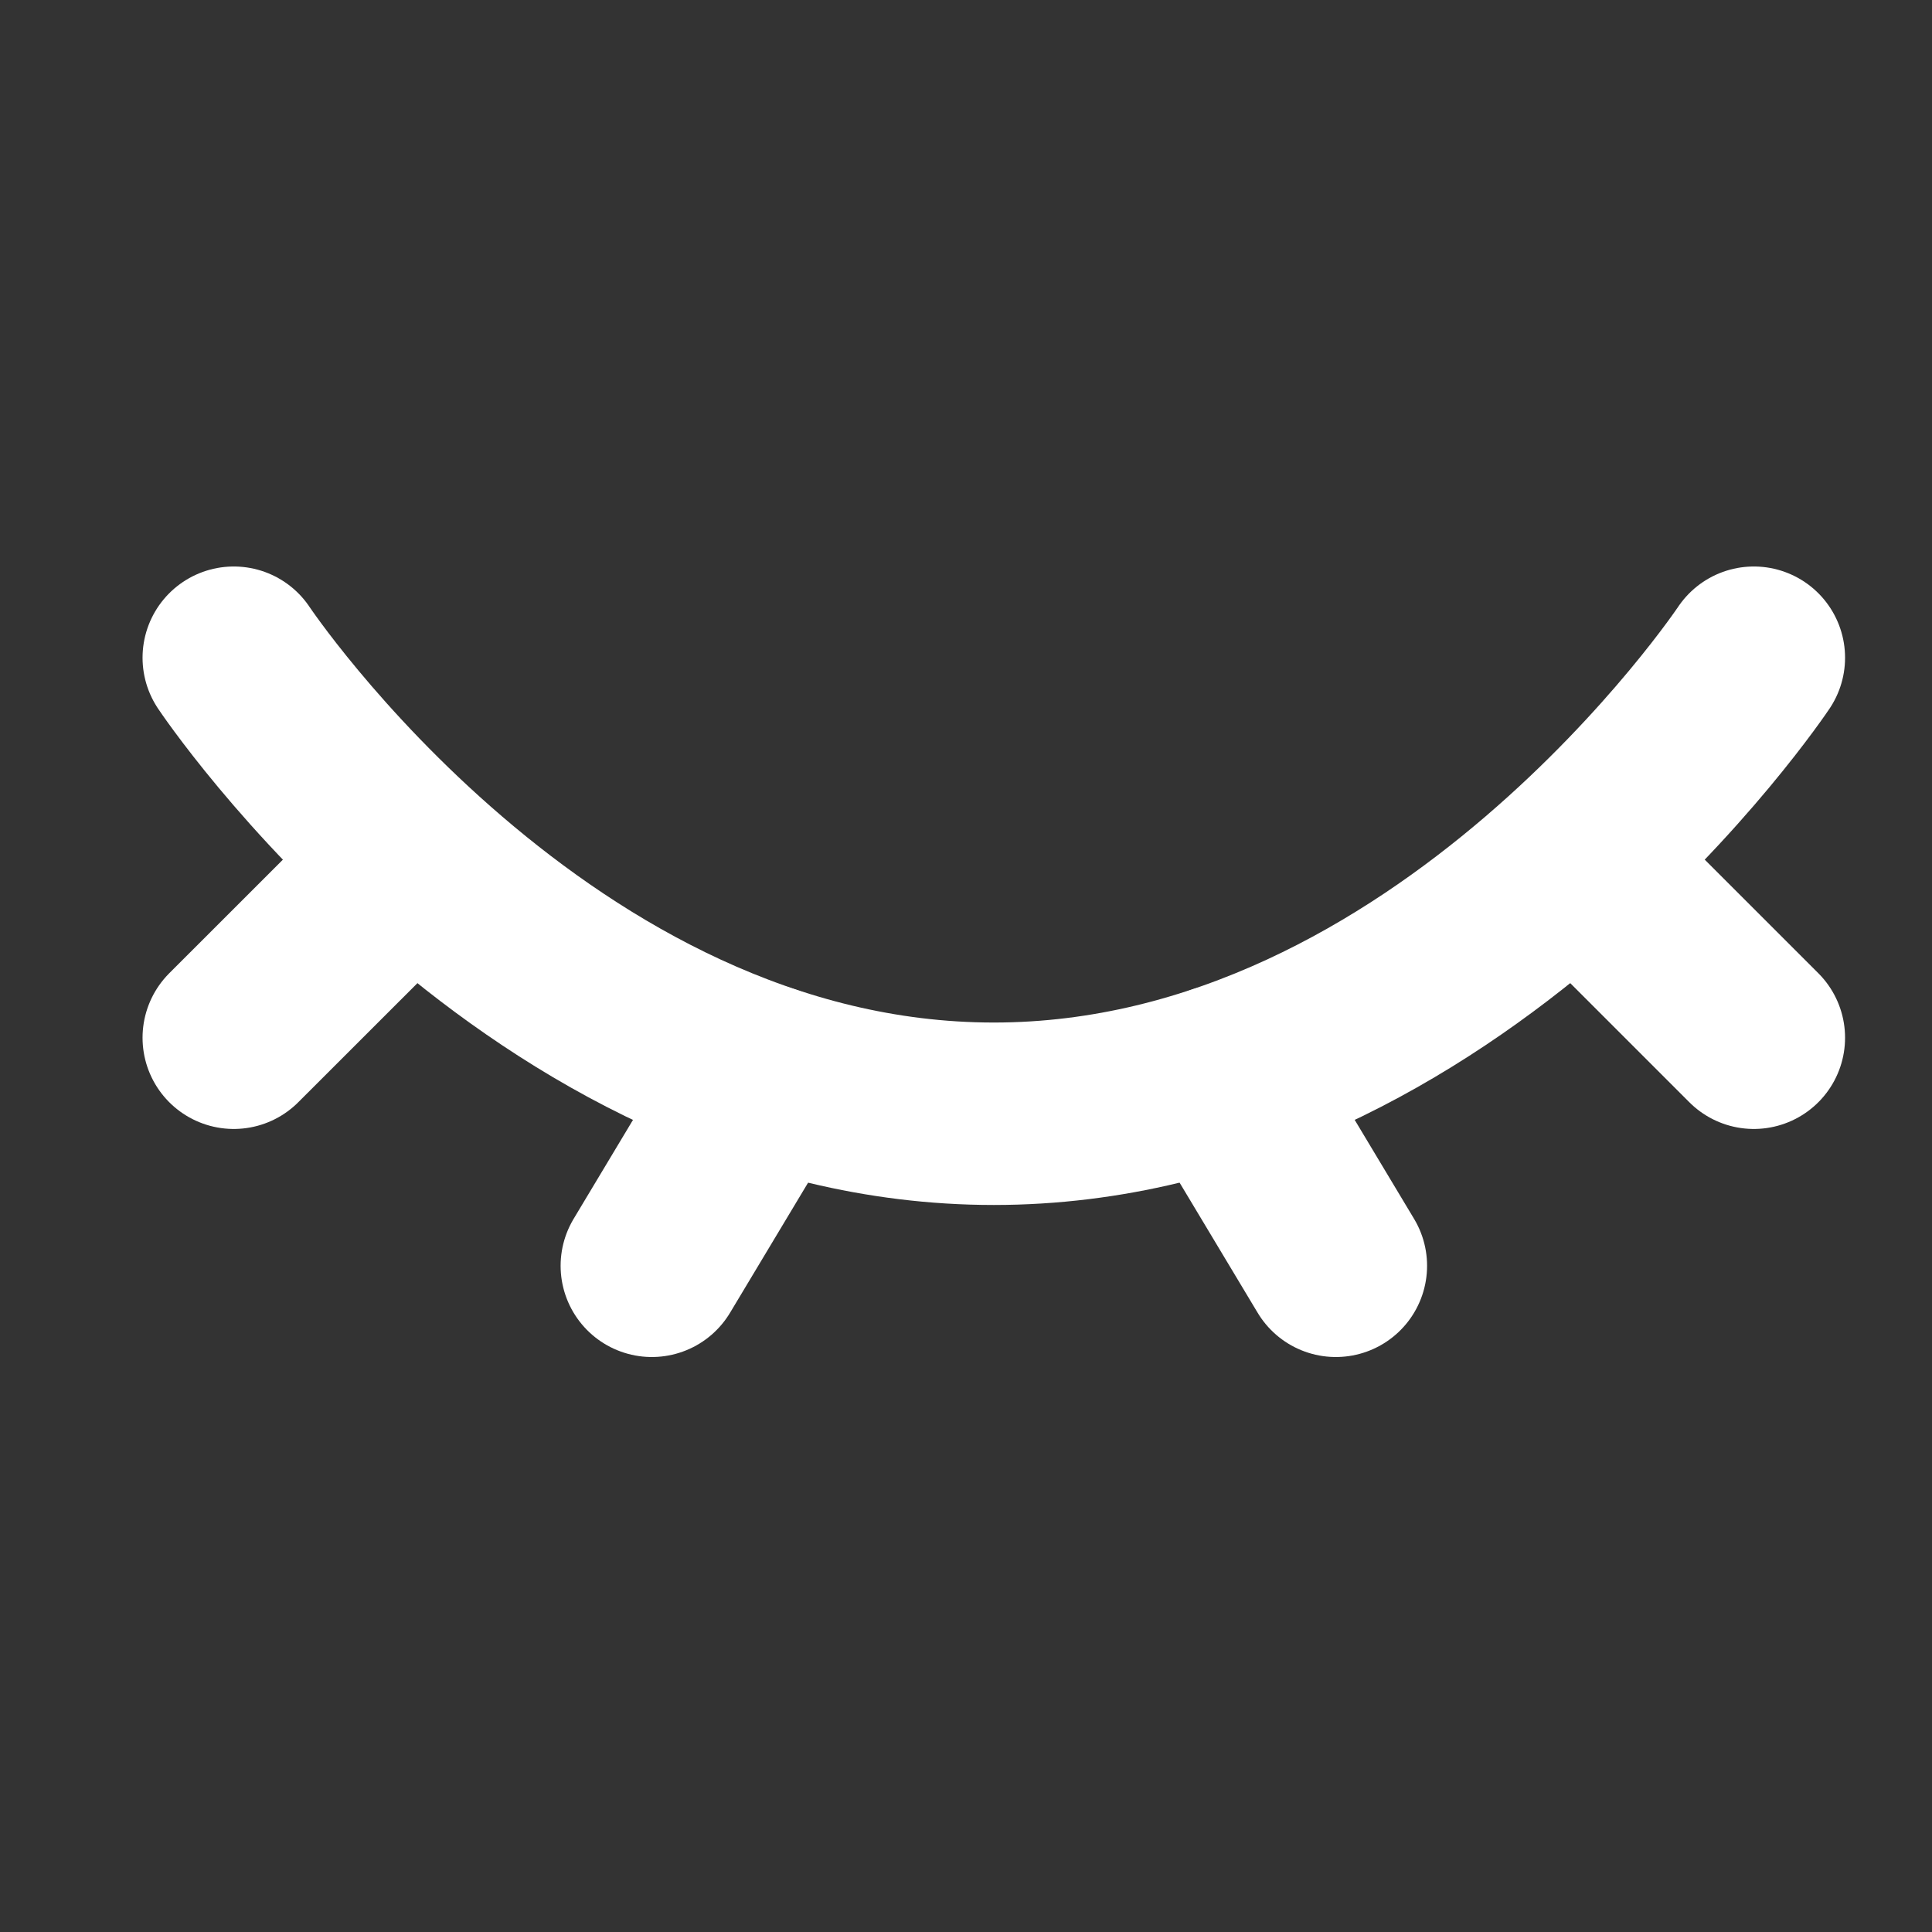 <svg width="23" height="23" viewBox="0 0 23 23" fill="none" xmlns="http://www.w3.org/2000/svg">
<rect x="0" y="0" width="23" height="23" fill="#333333" stroke="none"/>
<path d="M20.879 7.83C20.879 7.83 17.26 13.259 11.831 13.259C6.402 13.259 2.783 7.83 2.783 7.83" stroke="white" stroke-width="2.172" stroke-linecap="round"/>
<path d="M14.546 12.807L15.903 15.069" stroke="white" stroke-width="2.172" stroke-linecap="round" stroke-linejoin="round"/>
<path d="M19.07 10.545L20.879 12.354" stroke="white" stroke-width="2.172" stroke-linecap="round" stroke-linejoin="round"/>
<path d="M2.783 12.354L4.593 10.545" stroke="white" stroke-width="2.172" stroke-linecap="round" stroke-linejoin="round"/>
<path d="M9.117 12.807L7.76 15.069" stroke="white" stroke-width="2.172" stroke-linecap="round" stroke-linejoin="round"/>
</svg>
